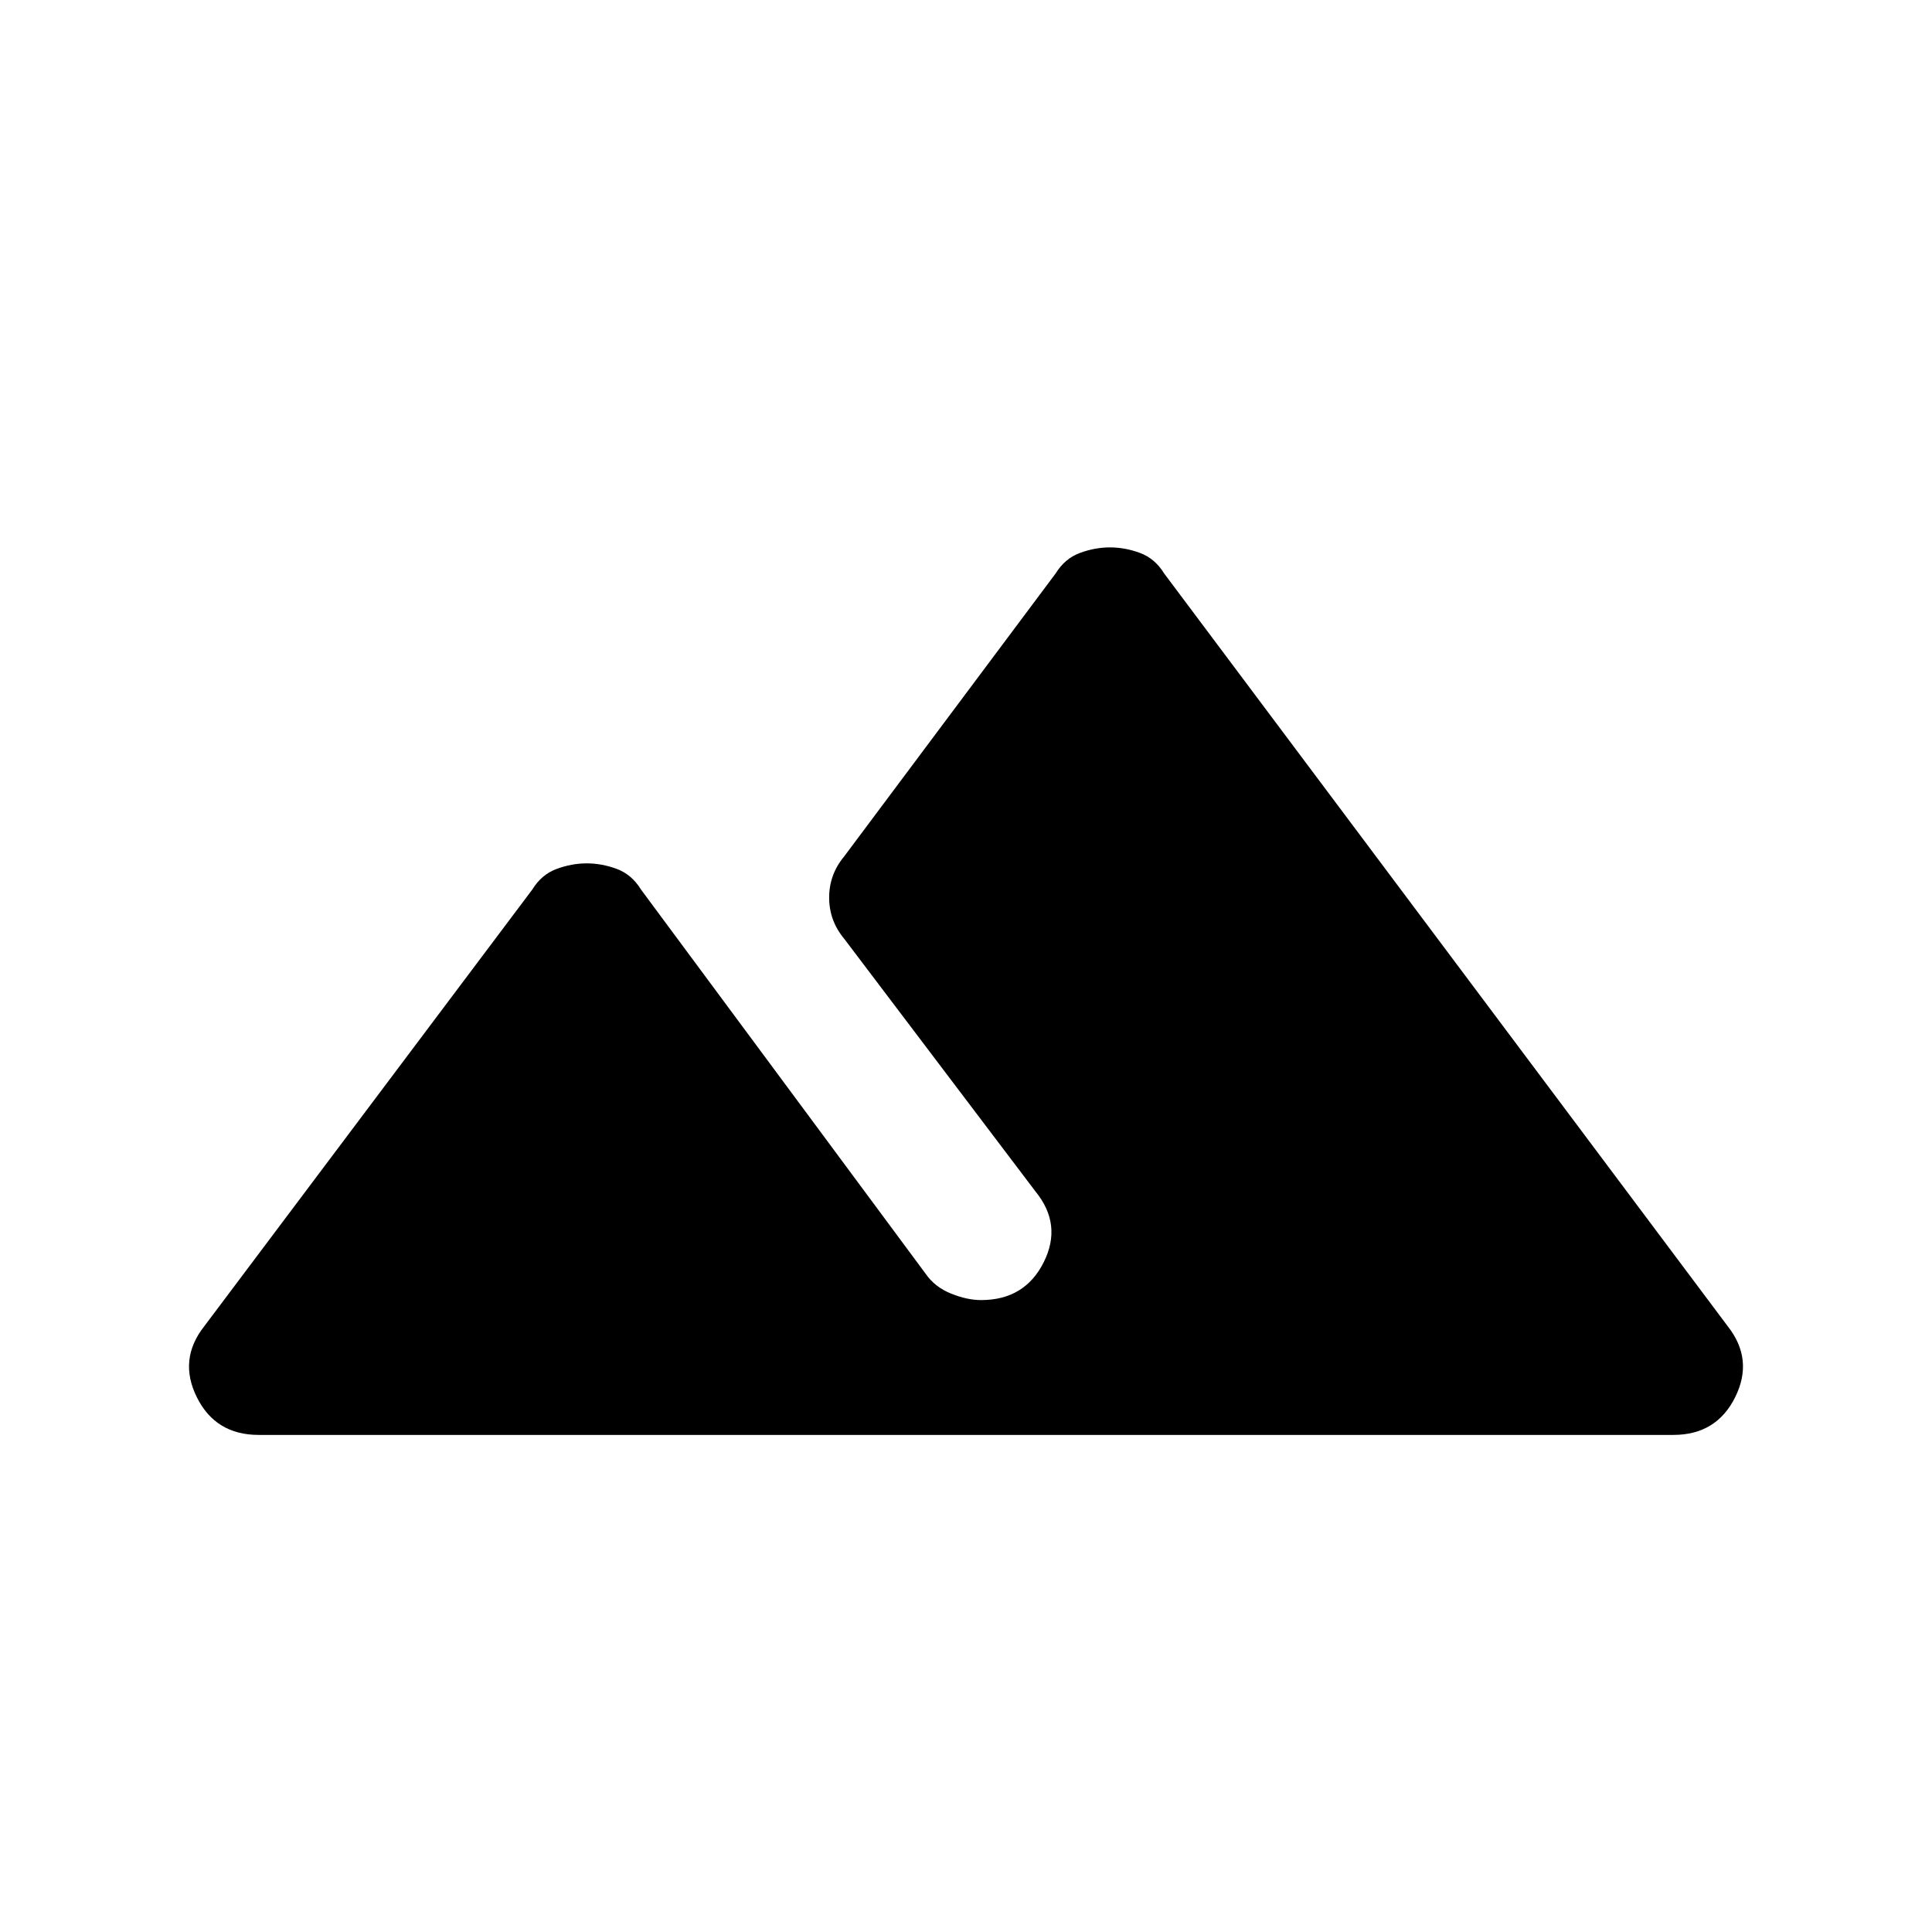 <svg xmlns="http://www.w3.org/2000/svg" height="20" viewBox="0 -960 960 960" width="20"><path d="m101.5-301 163-217q4.63-7.5 12.12-10.25 7.48-2.75 14.93-2.75 7.45 0 14.9 2.75 7.44 2.75 12.05 10.25L460-327q4.5 6.5 12.5 9.75t15 3.25q21.67 0 31.09-18.75Q528-351.5 514.5-368l-95-125.5q-7.5-9-7.5-20.5t7.5-20.5l105-140.5q4.63-7.5 12.12-10.25 7.48-2.75 14.93-2.75 7.45 0 14.9 2.75 7.44 2.75 12.05 10.25l280 374q13 16.5 3.7 35.25T831.5-247h-703q-21.4 0-30.7-18.75t3.7-35.25Z"/></svg>